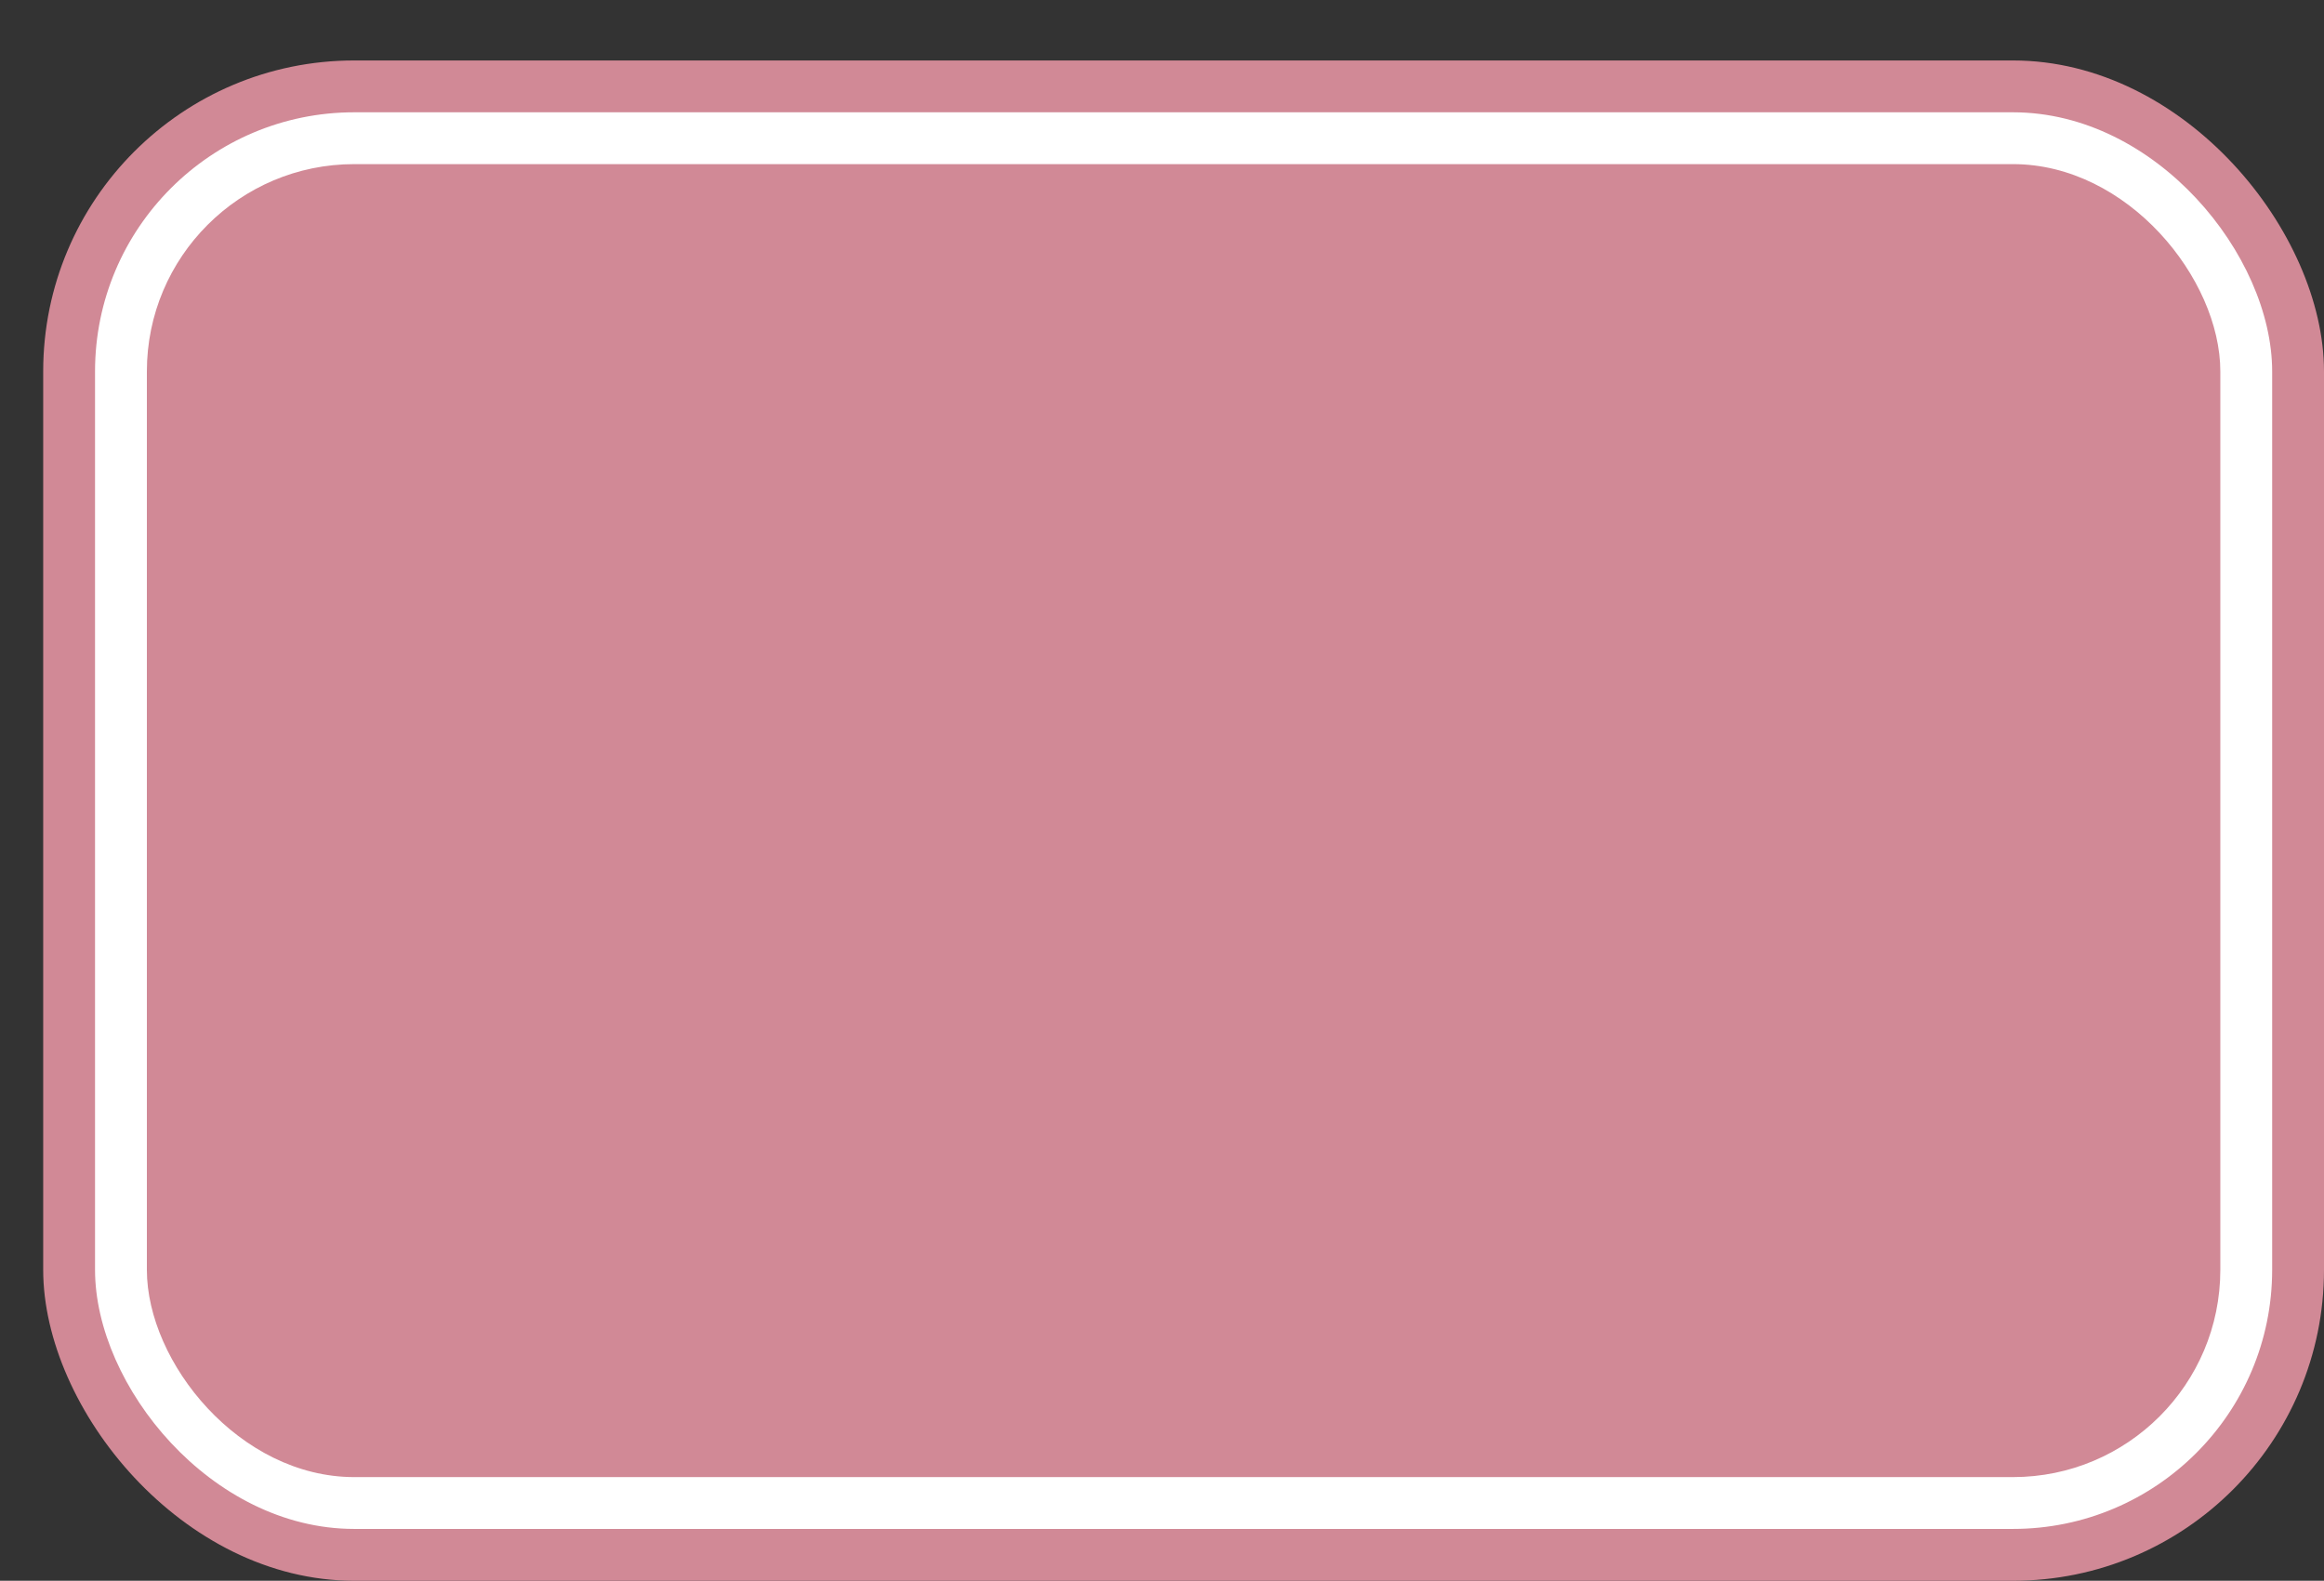 <svg xmlns='http://www.w3.org/2000/svg' width='100%' height='100%' viewBox='0 0 67.25 45.75'>
<rect x="0" y="0" width="67.25" height="45.75" fill="#333333" stroke="none"/>
<rect x='1.25' y='1.75' height='44' width='66' rx='9' fill='#d18996'/>
<rect x='2.75' y='3.25' height='41.0' width='63.0' rx='7.5' fill='white'/>
<rect x='4.25' y='4.75' height='38.0' width='60.0' rx='6.0' fill='#d18996'/>
</svg>
